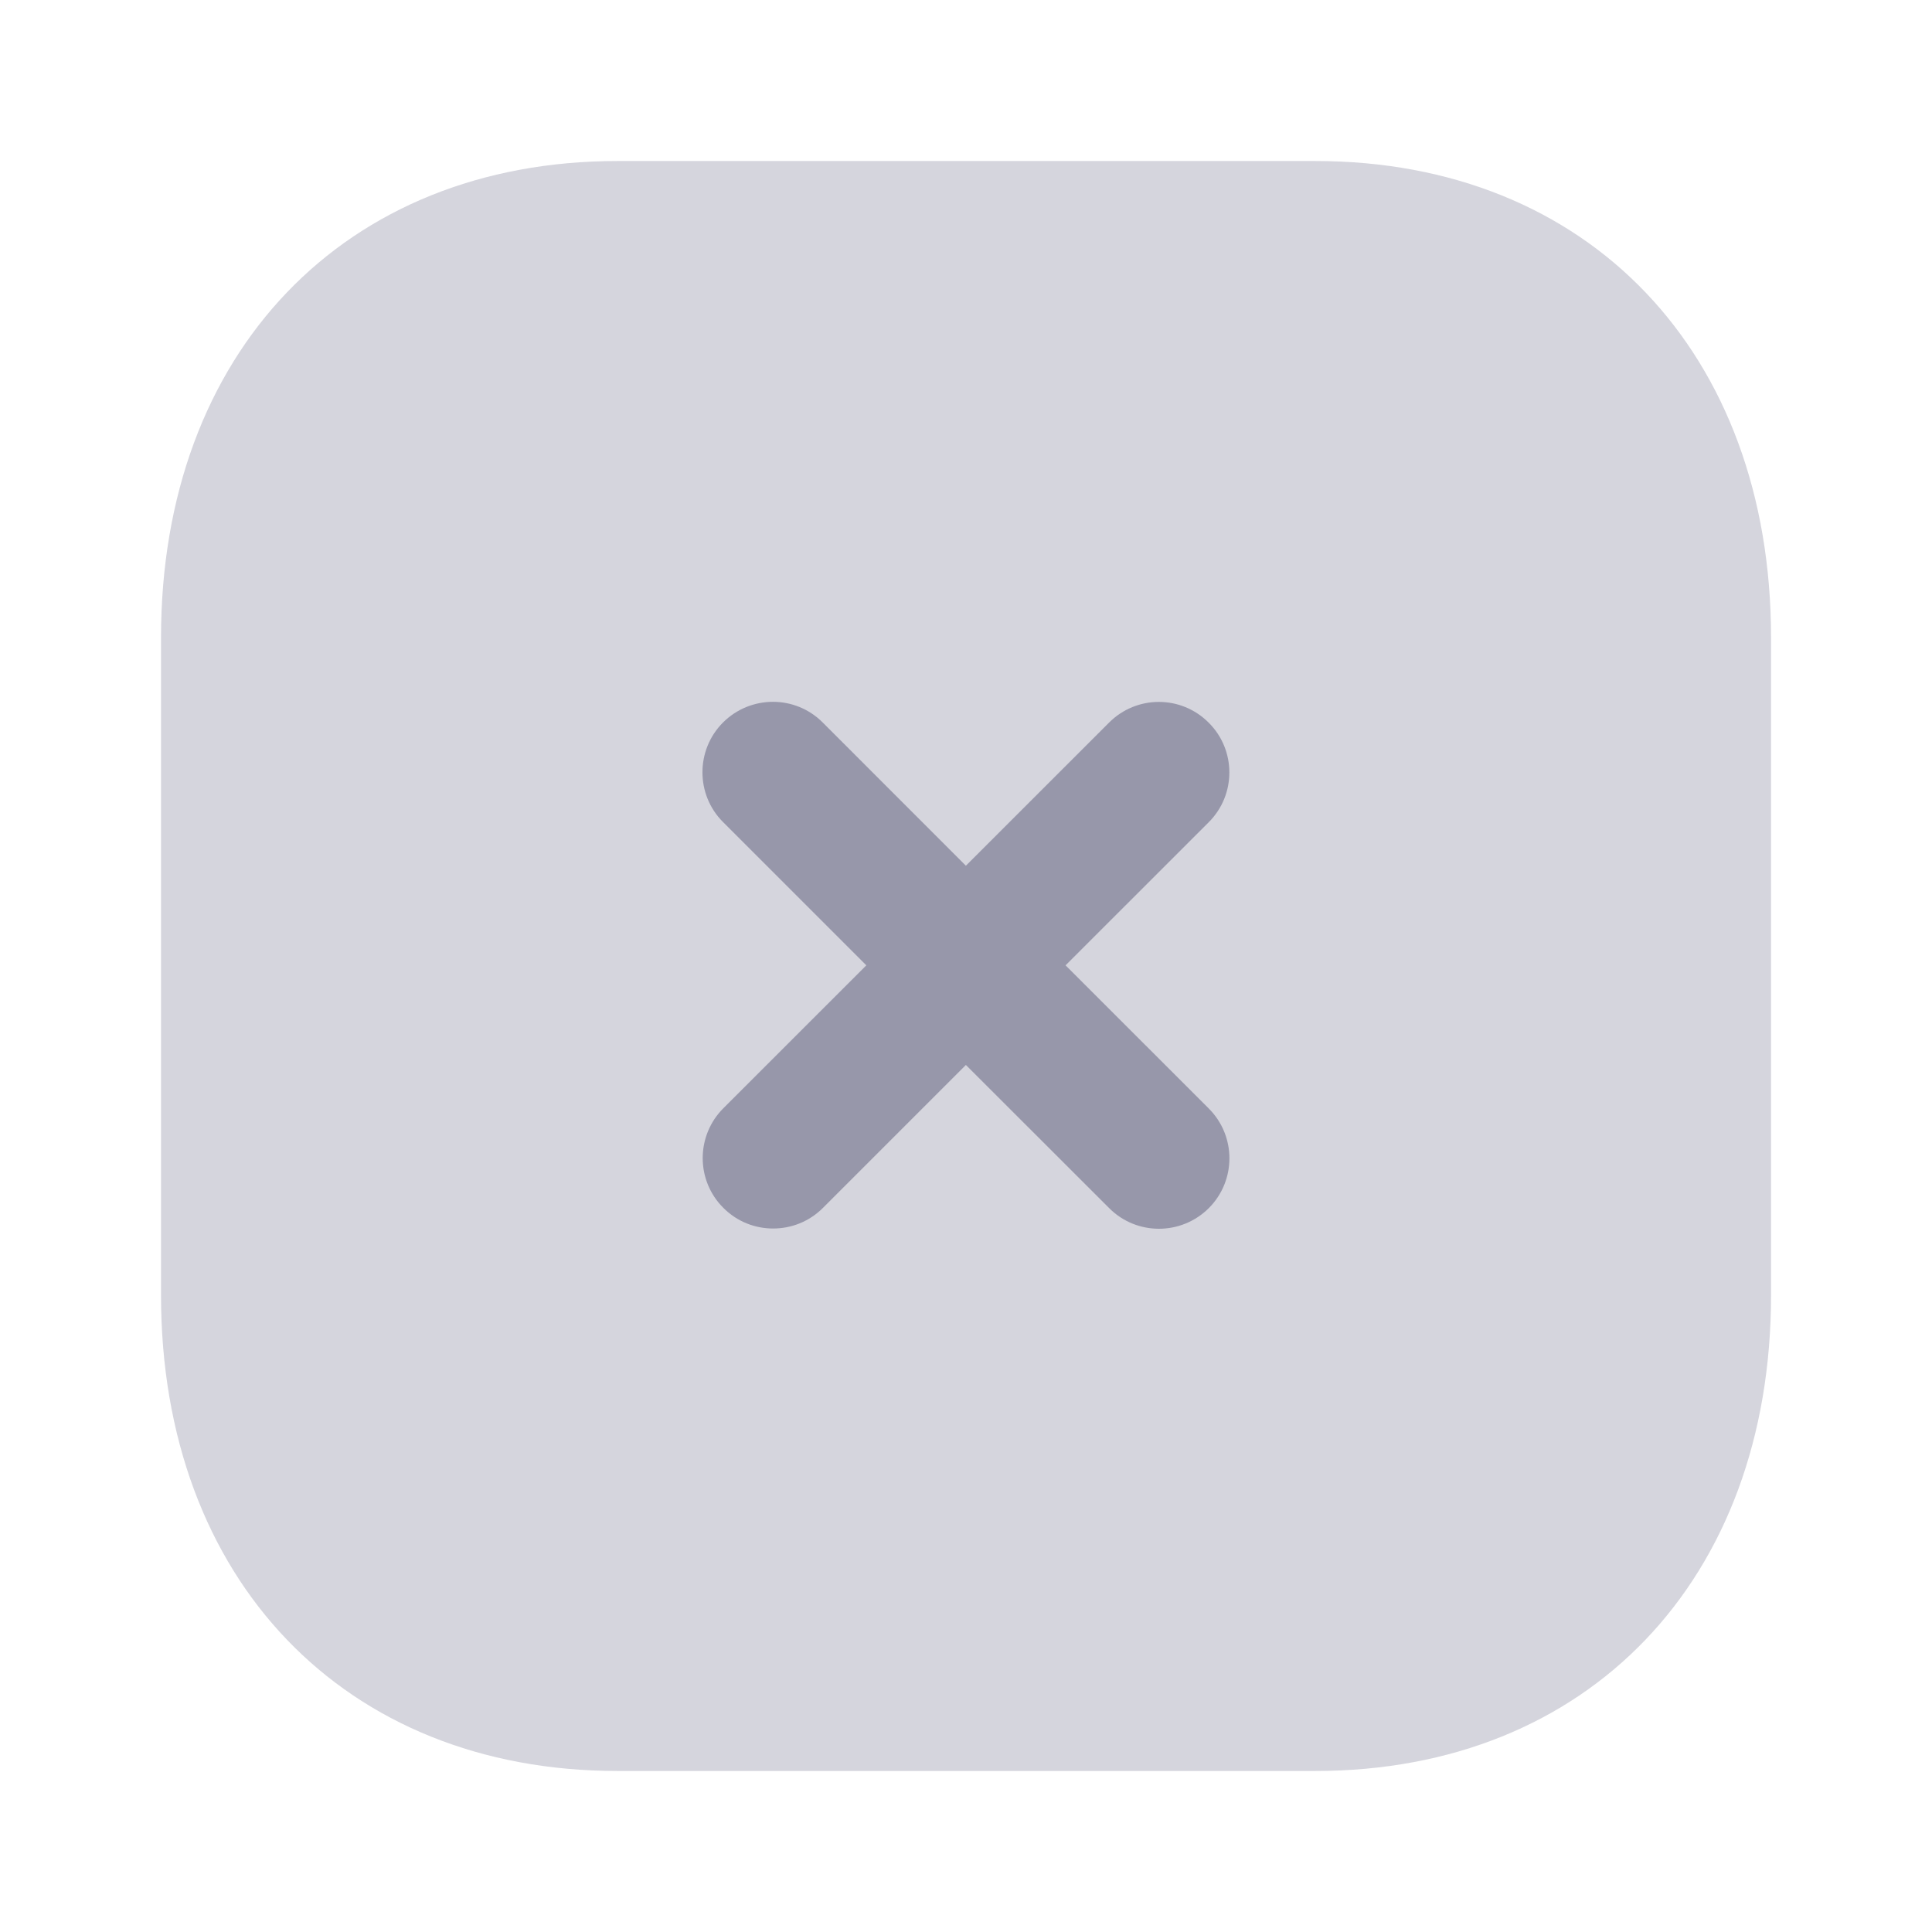 <svg width="32" height="32" viewBox="0 0 32 32" fill="none" xmlns="http://www.w3.org/2000/svg">
<path opacity="0.4" d="M21.787 2.667H10.227C5.707 2.667 2.667 5.84 2.667 10.56V21.453C2.667 26.16 5.707 29.333 10.227 29.333H21.787C26.307 29.333 29.334 26.16 29.334 21.453V10.56C29.334 5.84 26.307 2.667 21.787 2.667Z" fill="#9797AA"/>
<path d="M20.021 18.36L17.649 15.989L20.02 13.619C20.476 13.164 20.476 12.424 20.02 11.97C19.564 11.511 18.826 11.512 18.37 11.968L15.998 14.339L13.626 11.966C13.17 11.509 12.432 11.512 11.976 11.966C11.521 12.421 11.521 13.162 11.976 13.616L14.349 15.989L11.981 18.356C11.525 18.812 11.525 19.552 11.981 20.006C12.209 20.235 12.506 20.348 12.805 20.348C13.105 20.348 13.402 20.235 13.63 20.007L15.998 17.639L18.372 20.011C18.6 20.239 18.897 20.352 19.196 20.352C19.494 20.352 19.793 20.238 20.021 20.011C20.477 19.555 20.477 18.816 20.021 18.36Z" fill="#9797AA"/>
</svg>
